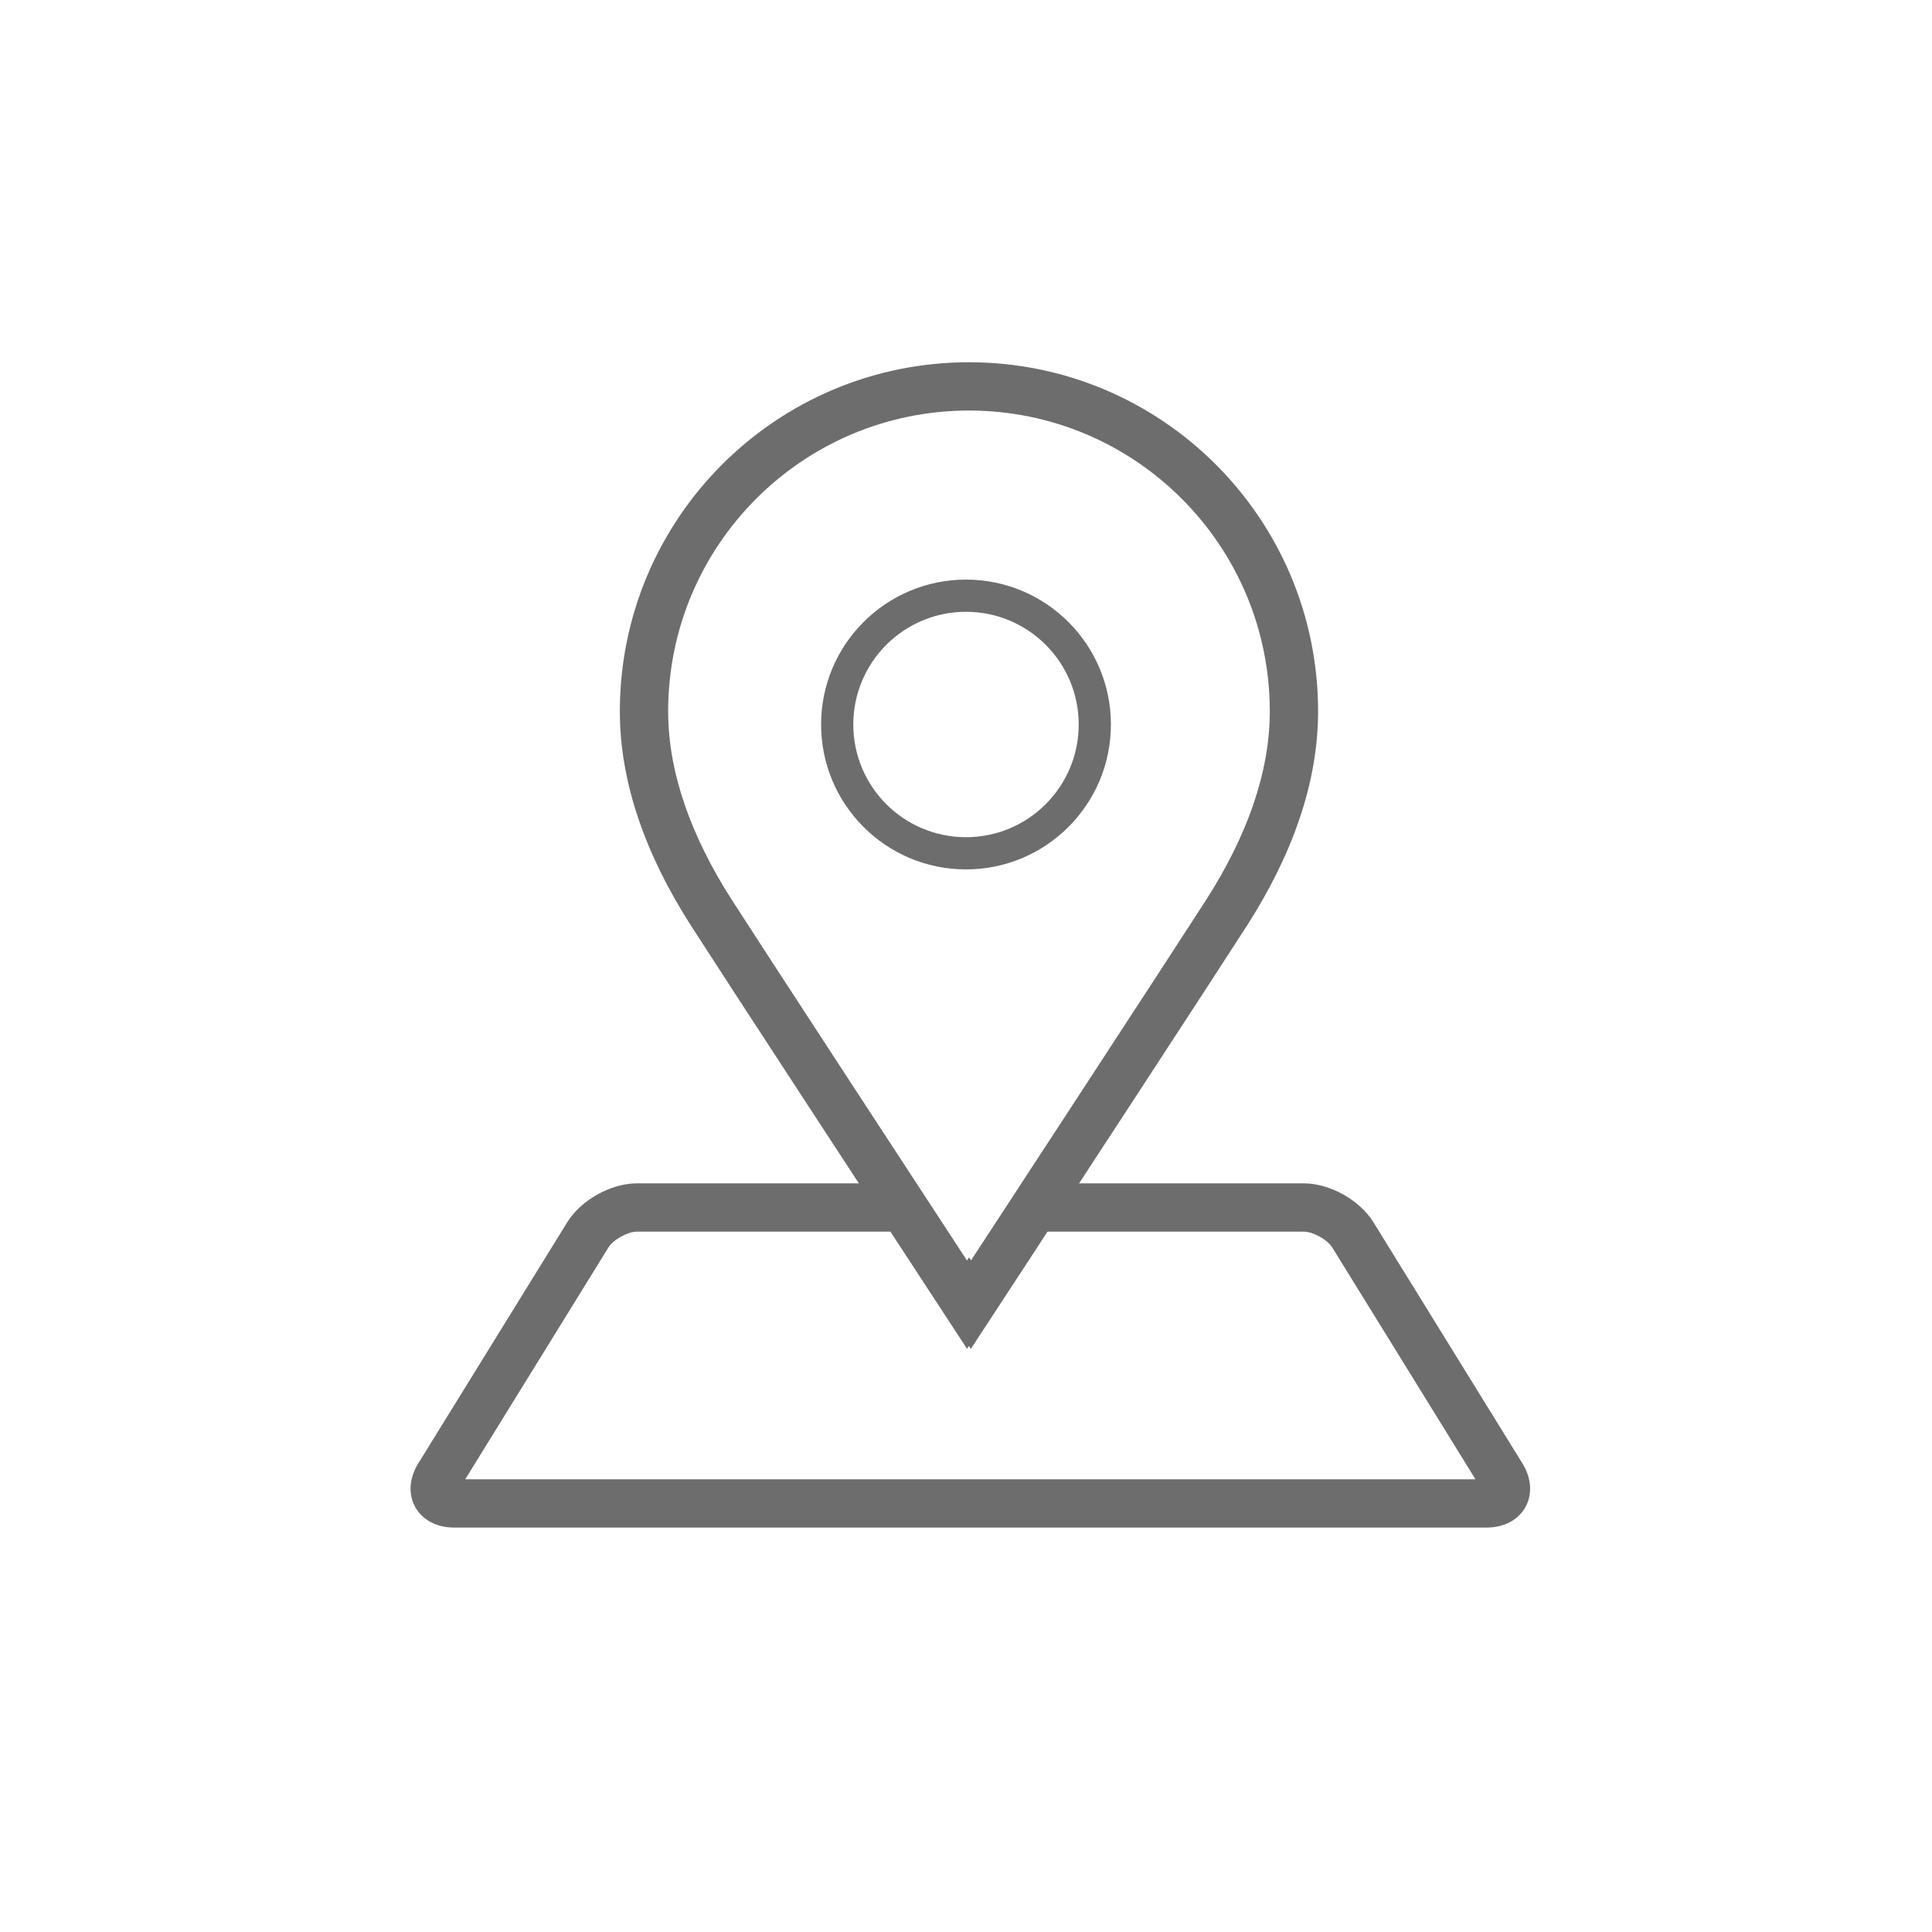 <?xml version="1.0" encoding="UTF-8"?>
<svg width="120px" height="120px" viewBox="0 0 120 120" version="1.1" xmlns="http://www.w3.org/2000/svg" xmlns:xlink="http://www.w3.org/1999/xlink">
    <!-- Generator: Sketch 56.2 (81672) - https://sketch.com -->
    <title>list_icon_hometown</title>
    <desc>Created with Sketch.</desc>
    <g id="Symbols" stroke="none" stroke-width="1" fill="none" fill-rule="evenodd">
        <g id="icon/list/list_icon_hometown" fill="#6D6D6D" fill-rule="nonzero">
            <path d="M60.299,83.785 L61.561,81.856 C61.688,81.662 61.688,81.662 62.258,80.79 C62.813,79.943 63.431,78.998 64.096,77.98 C65.998,75.072 67.899,72.163 69.674,69.445 L69.699,69.407 C73.757,63.191 76.535,58.924 77.463,57.475 C80.254,53.113 81.869,48.636 81.869,44.184 C81.869,32.208 72.16,22.5 60.185,22.5 C48.209,22.5 38.5,32.208 38.5,44.184 C38.5,48.635 40.115,53.111 42.905,57.474 C43.834,58.924 46.612,63.191 50.67,69.407 L50.695,69.445 C52.47,72.163 54.371,75.072 56.273,77.98 C56.938,78.998 57.556,79.943 58.111,80.79 C58.681,81.662 58.681,81.662 58.808,81.856 L60.065,83.777 L60.18,83.601 L60.299,83.785 Z M59.748,79.148 C59.178,80.02 59.178,80.02 59.051,80.214 L60.184,80.956 L61.318,80.214 C61.191,80.02 61.191,80.02 60.621,79.148 C60.48,78.932 60.334,78.709 60.184,78.481 C60.035,78.709 59.889,78.932 59.748,79.148 Z M60.19,78.095 L60.061,78.292 C59.66,77.679 59.233,77.025 58.784,76.338 C56.882,73.431 54.981,70.522 53.207,67.804 L53.182,67.767 C49.131,61.562 46.353,57.295 45.432,55.857 C42.925,51.938 41.5,47.986 41.5,44.184 C41.5,33.865 49.866,25.5 60.185,25.5 C70.503,25.5 78.869,33.865 78.869,44.184 C78.869,47.987 77.443,51.94 74.937,55.858 C74.016,57.295 71.238,61.562 67.187,67.767 L67.162,67.804 C65.388,70.522 63.487,73.431 61.585,76.338 C61.138,77.022 60.712,77.674 60.313,78.284 L60.19,78.095 Z" id="Stroke-1"></path>
            <path d="M69,45 C69,49.97 64.97,54 60,54 C55.029,54 51,49.971 51,45 C51,40.029 55.029,36 60,36 C64.97,36 69,40.03 69,45 Z M67,45 C67,41.134 63.866,38 60,38 C56.134,38 53,41.134 53,45 C53,48.866 56.134,52 60,52 C63.866,52 67,48.866 67,45 Z" id="Stroke-3"></path>
            <path d="M28.897,91.88 L37.786,77.49 C38.091,76.997 38.981,76.5 39.561,76.5 L56.095,76.5 L56.095,73.5 L39.561,73.5 C37.941,73.5 36.085,74.535 35.234,75.914 L25.982,90.891 C24.785,92.825 25.933,94.88 28.207,94.88 L92.333,94.88 C94.607,94.88 95.752,92.827 94.559,90.892 L92.245,87.146 L85.305,75.914 C84.454,74.535 82.598,73.5 80.978,73.5 L64.35,73.5 L64.35,76.5 L80.978,76.5 C81.558,76.5 82.448,76.997 82.753,77.49 L89.693,88.723 L91.643,91.88 L28.897,91.88 Z" id="Stroke-5"></path>
        </g>
    </g>
</svg>